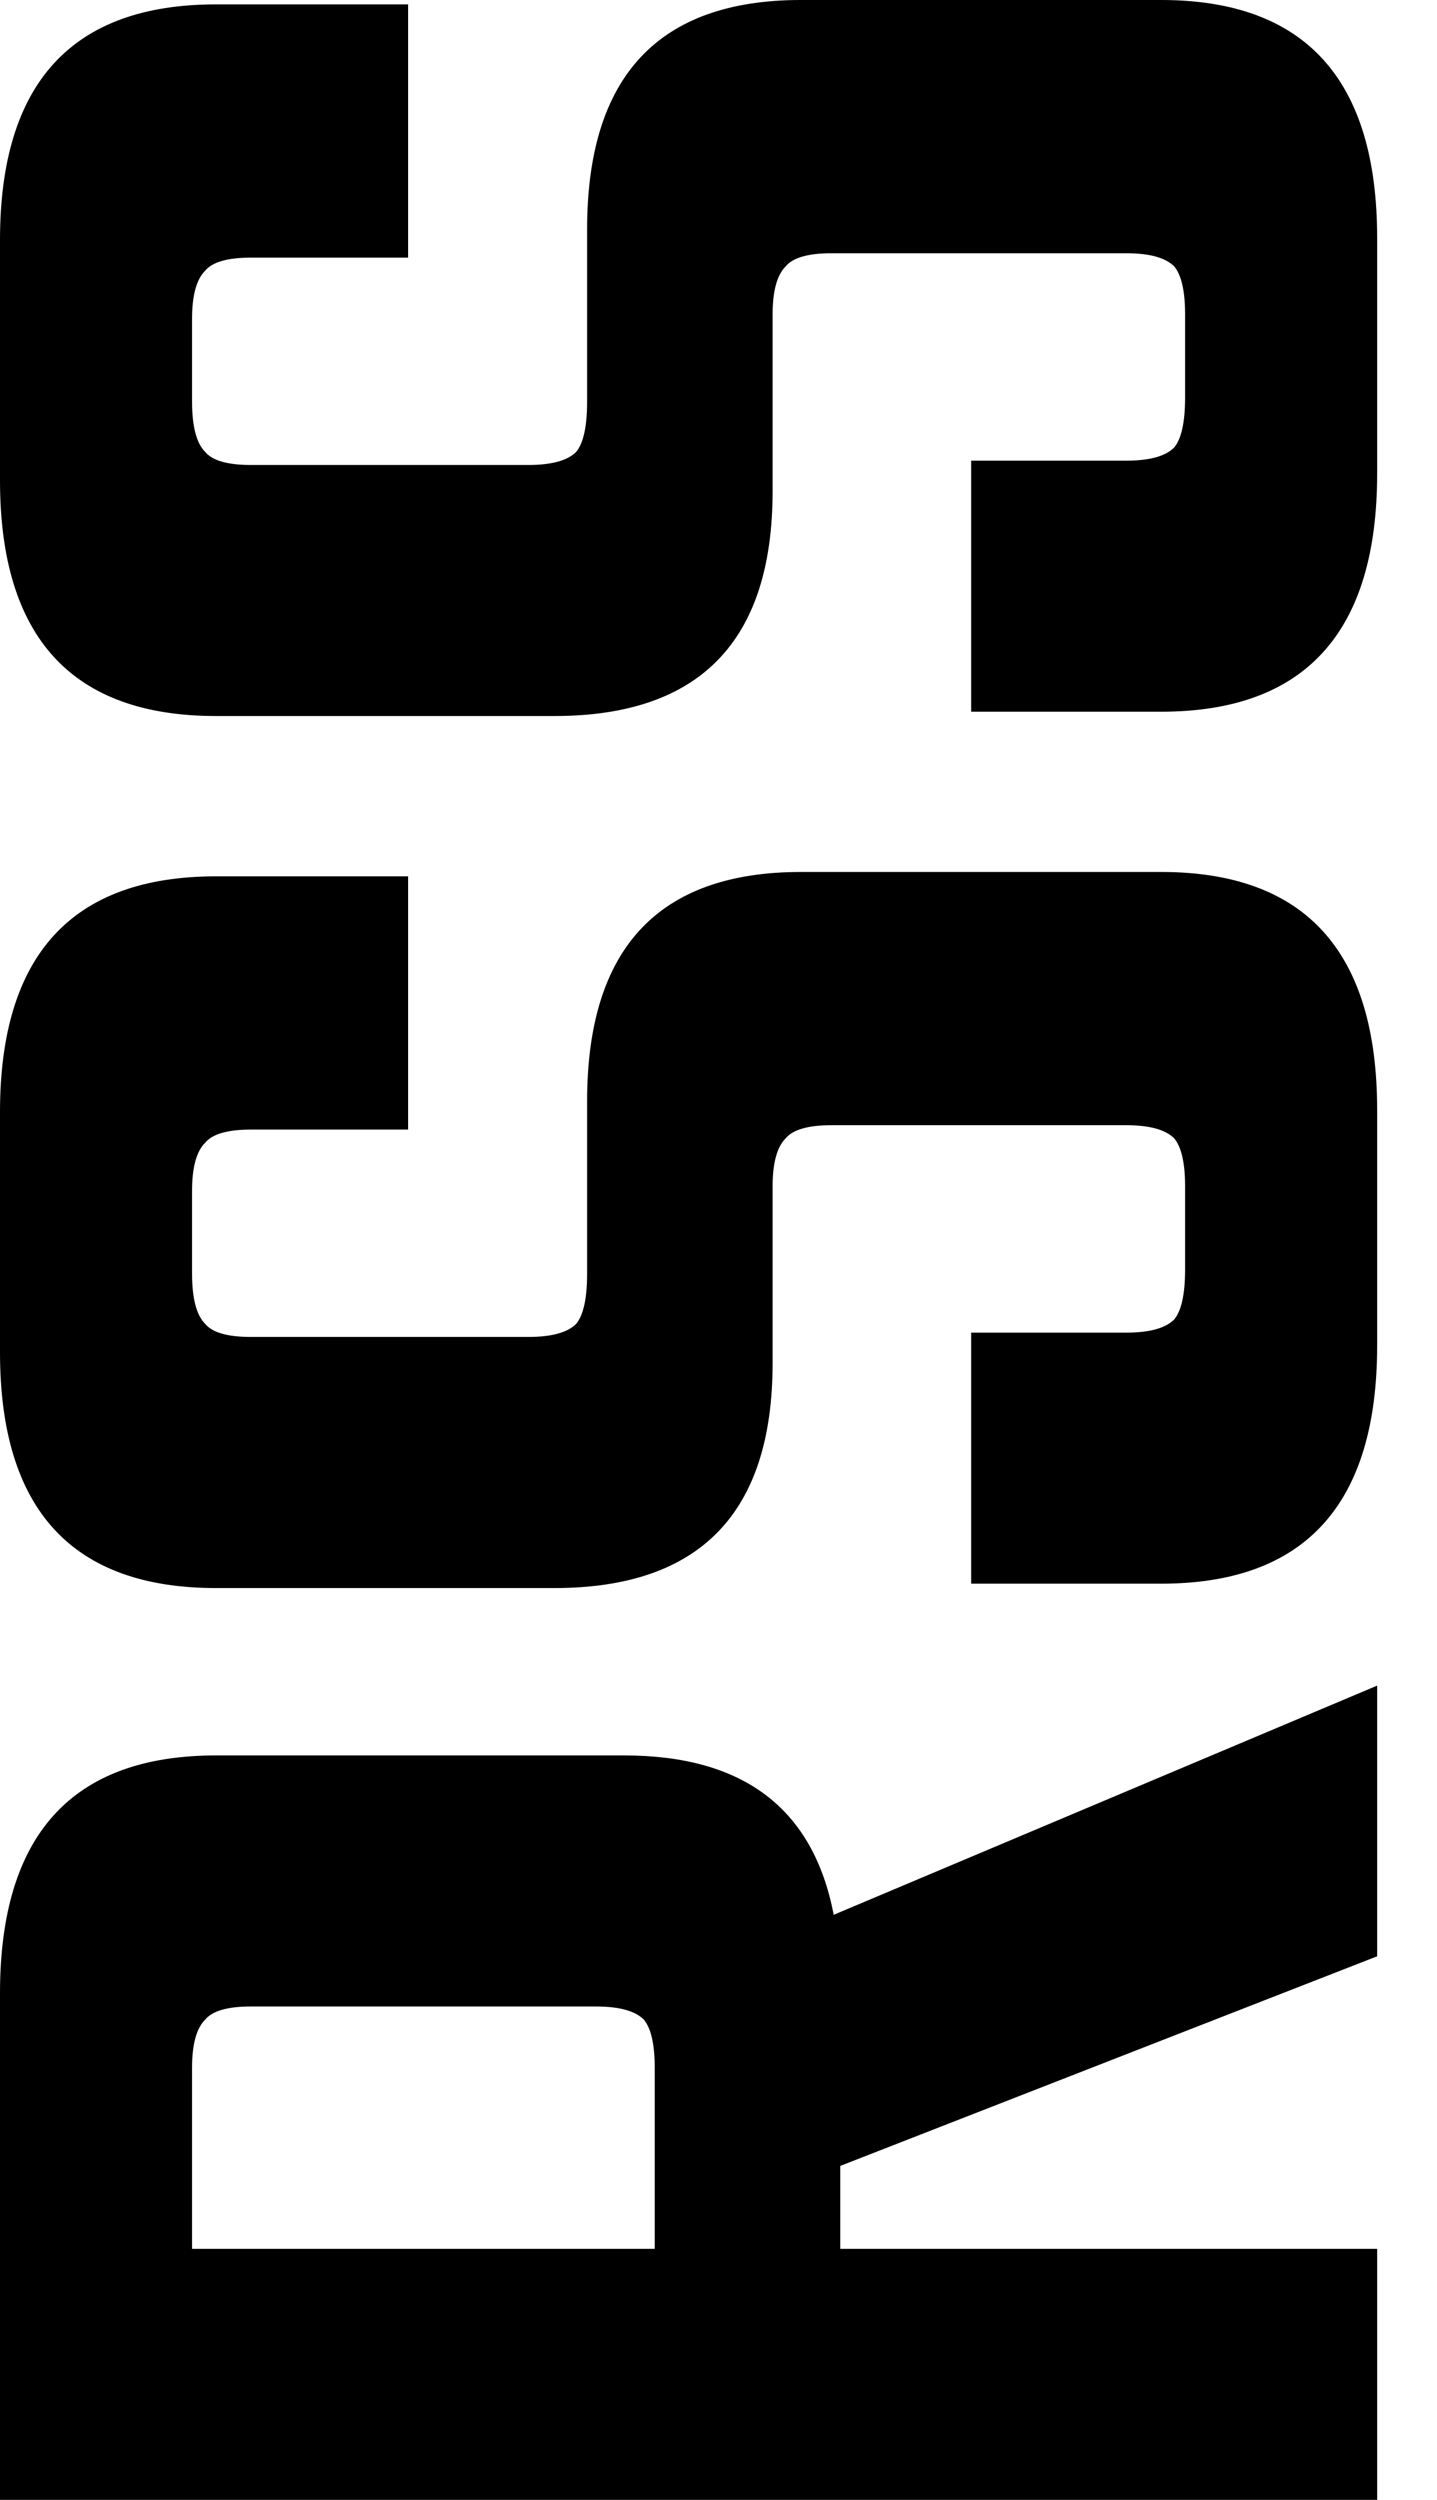 <svg width="23" height="40" viewBox="0 0 23 40">
<path d="M13.449 35.983L22.042 35.983L22.042 40L0 40L9.66402e-08 31.896C1.2691e-07 29.358 1.153 28.088 3.458 28.088L9.99 28.088C11.9 28.088 13.018 28.938 13.344 30.638L22.042 26.971L22.042 31.302L13.449 34.656L13.449 35.983ZM3.074 35.983L10.479 35.983L10.479 33.084C10.479 32.711 10.421 32.455 10.305 32.315C10.165 32.175 9.909 32.105 9.536 32.105L4.017 32.105C3.645 32.105 3.4 32.175 3.284 32.315C3.144 32.455 3.074 32.711 3.074 33.084L3.074 35.983Z"/>
<path d="M18.025 18.004L13.309 18.004C12.936 18.004 12.692 18.074 12.575 18.214C12.436 18.353 12.366 18.61 12.366 18.982L12.366 21.812C12.366 24.21 11.201 25.41 8.873 25.41L3.458 25.41C1.153 25.41 1.88985e-07 24.152 2.18977e-07 21.637L2.64797e-07 17.794C2.94789e-07 15.28 1.153 14.022 3.458 14.022L6.532 14.022L6.532 18.074L4.017 18.074C3.645 18.074 3.4 18.144 3.284 18.284C3.144 18.423 3.074 18.68 3.074 19.052L3.074 20.38C3.074 20.775 3.144 21.043 3.284 21.183C3.4 21.323 3.645 21.392 4.017 21.392L8.453 21.392C8.826 21.392 9.082 21.323 9.222 21.183C9.338 21.043 9.397 20.775 9.397 20.38L9.397 17.62C9.397 15.175 10.538 13.952 12.82 13.952L18.584 13.952C20.889 13.952 22.042 15.221 22.042 17.76L22.042 21.532C22.042 24.071 20.889 25.34 18.584 25.34L15.544 25.34L15.544 21.323L18.025 21.323C18.397 21.323 18.653 21.253 18.793 21.113C18.91 20.973 18.968 20.706 18.968 20.31L18.968 18.982C18.968 18.61 18.91 18.353 18.793 18.214C18.653 18.074 18.397 18.004 18.025 18.004Z"/>
<path d="M18.025 4.052L13.309 4.052C12.936 4.052 12.692 4.122 12.575 4.262C12.436 4.401 12.366 4.658 12.366 5.03L12.366 7.86C12.366 10.258 11.201 11.457 8.873 11.457L3.458 11.457C1.153 11.457 3.55362e-07 10.2 3.85354e-07 7.685L4.31174e-07 3.842C4.61166e-07 1.327 1.153 0.07 3.458 0.07L6.532 0.07L6.532 4.122L4.017 4.122C3.645 4.122 3.4 4.192 3.284 4.331C3.144 4.471 3.074 4.727 3.074 5.1L3.074 6.427C3.074 6.823 3.144 7.091 3.284 7.231C3.4 7.371 3.645 7.44 4.017 7.44L8.453 7.44C8.826 7.44 9.082 7.371 9.222 7.231C9.338 7.091 9.397 6.823 9.397 6.427L9.397 3.668C9.397 1.223 10.538 1.2566e-07 12.82 1.52875e-07L18.584 2.21606e-07C20.889 2.49099e-07 22.042 1.269 22.042 3.808L22.042 7.58C22.042 10.118 20.889 11.388 18.584 11.388L15.544 11.388L15.544 7.371L18.025 7.371C18.397 7.371 18.653 7.301 18.793 7.161C18.91 7.021 18.968 6.753 18.968 6.358L18.968 5.03C18.968 4.658 18.91 4.401 18.793 4.262C18.653 4.122 18.397 4.052 18.025 4.052Z"/>
</svg>
